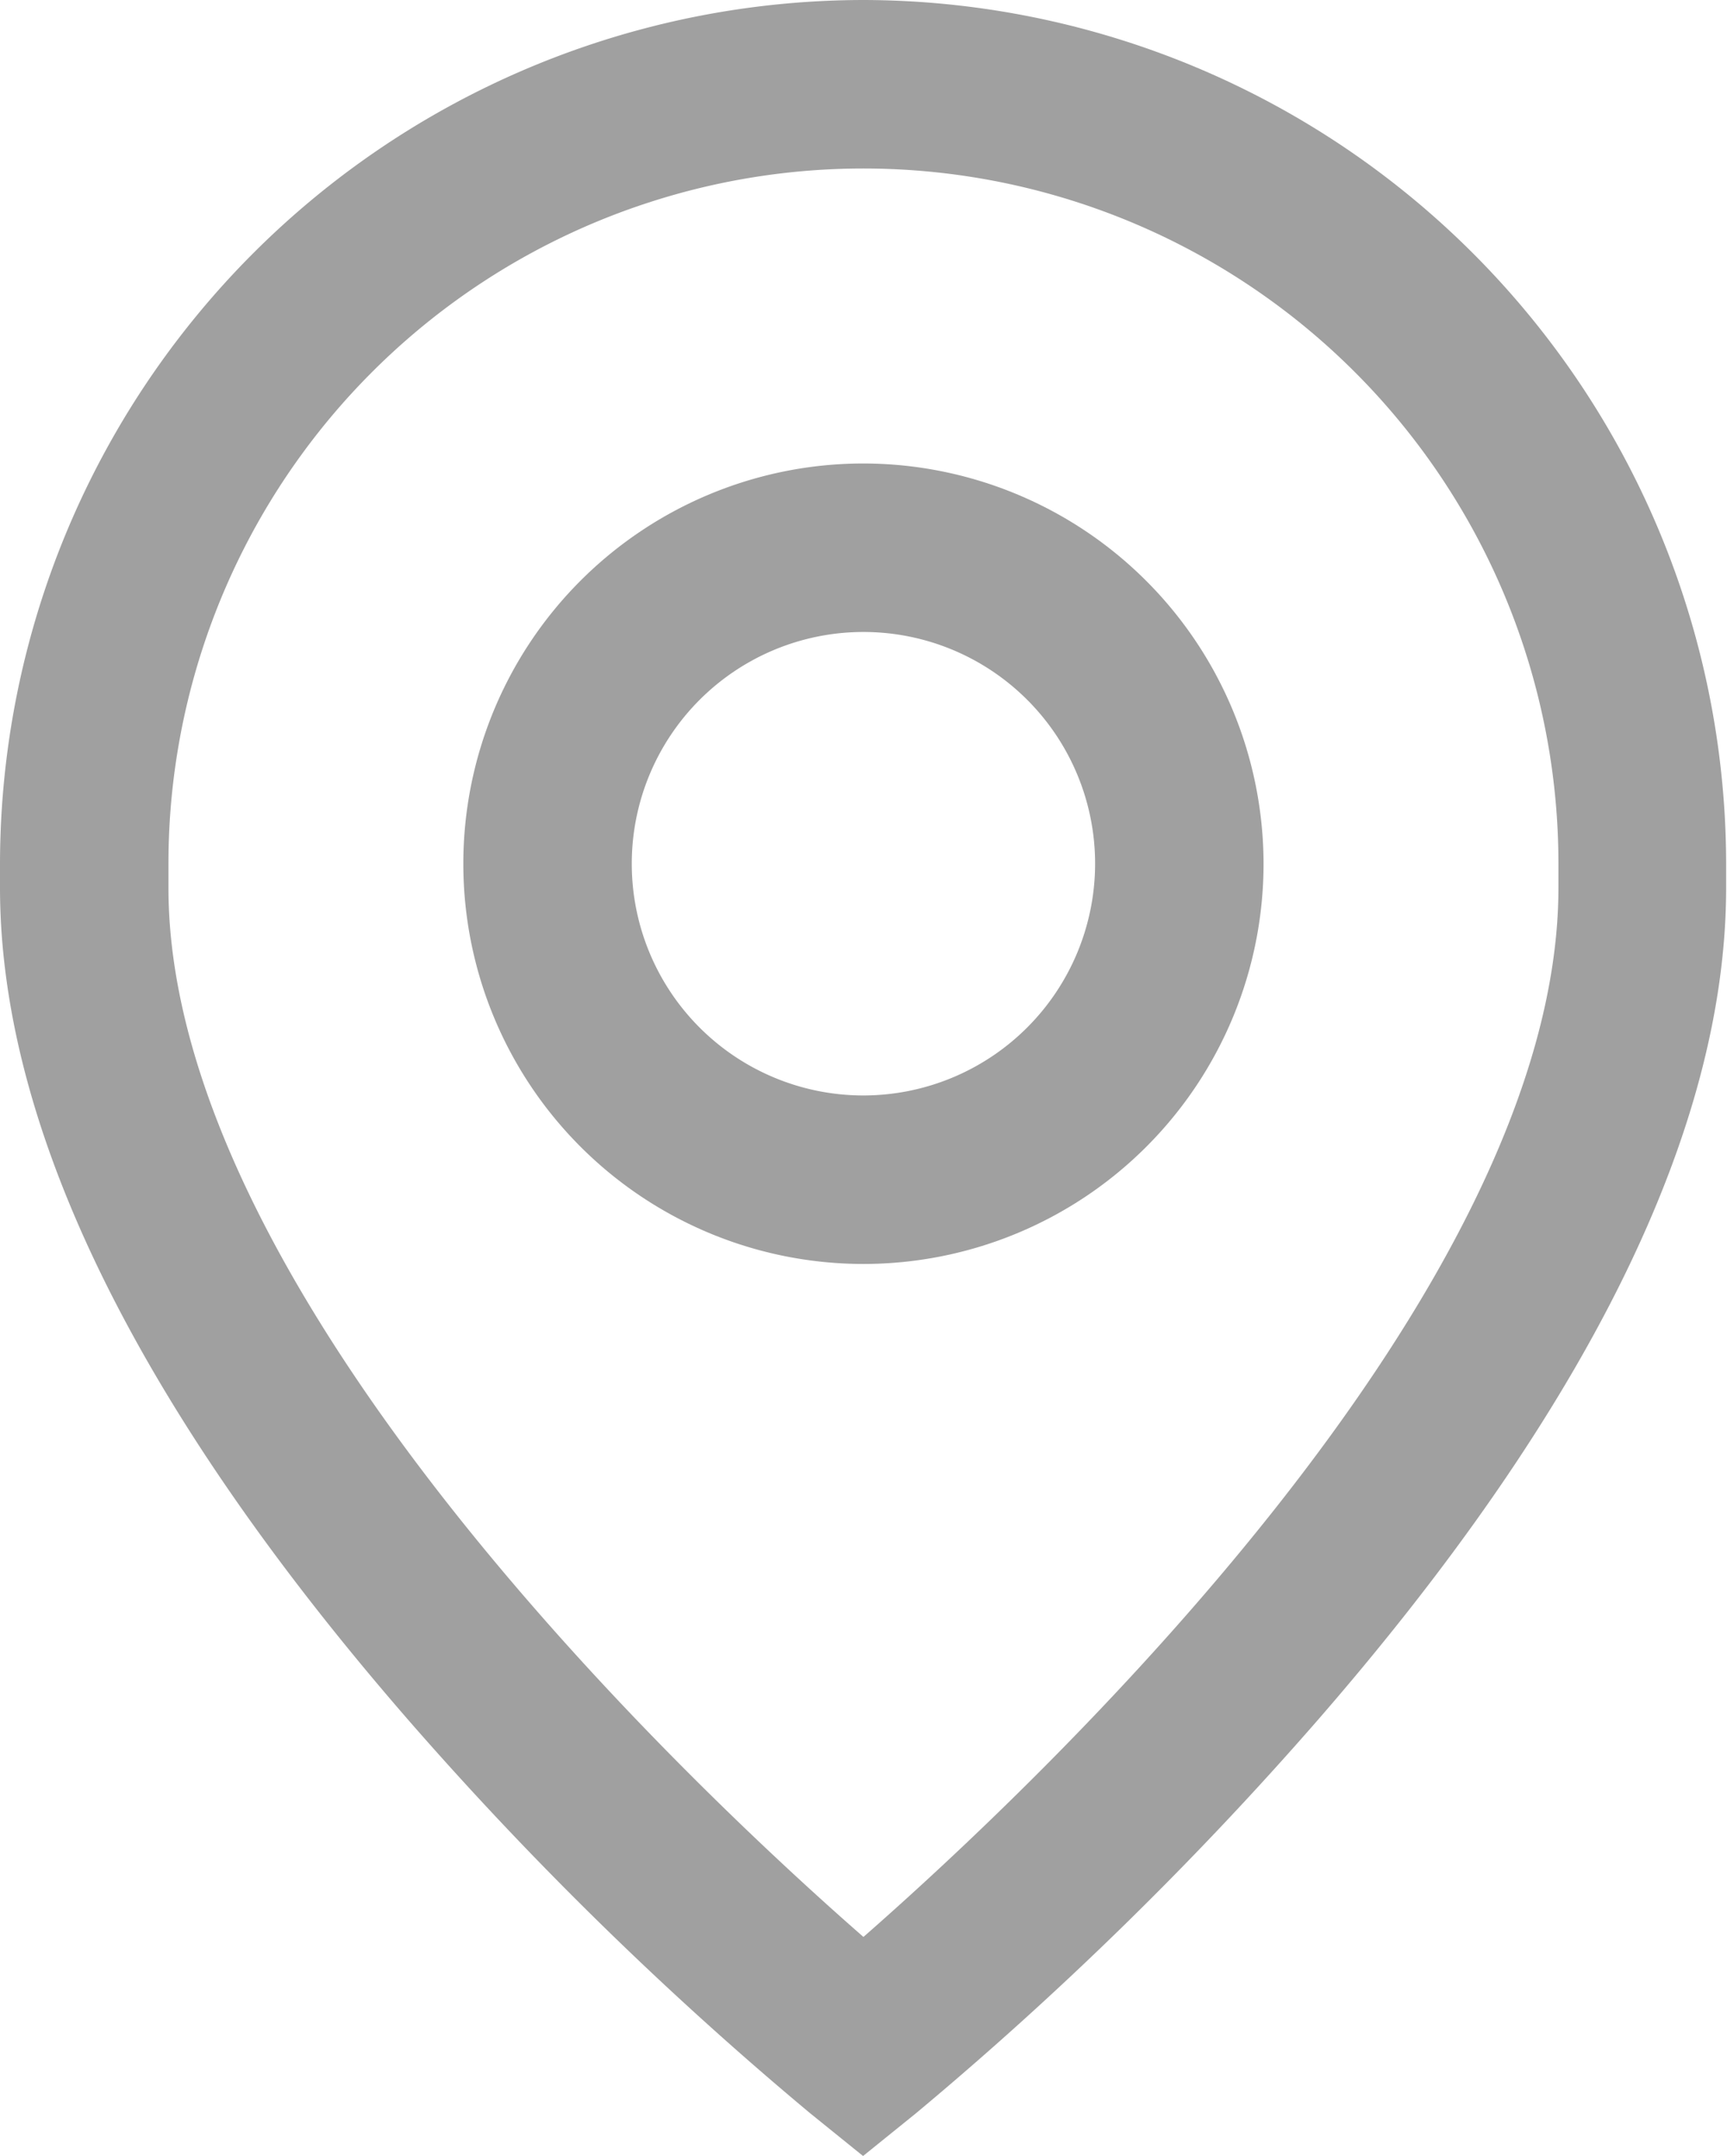 <svg xmlns="http://www.w3.org/2000/svg" width="13.903" height="17.352" viewBox="0 0 13.903 17.352">
  <g id="location" transform="translate(-50.885)">
    <path id="Path_4029" data-name="Path 4029" d="M164.168,110.062a3.221,3.221,0,1,0,3.221,3.221A3.225,3.225,0,0,0,164.168,110.062Zm0,5.086a1.865,1.865,0,1,1,1.865-1.865A1.867,1.867,0,0,1,164.168,115.148Z" transform="translate(-106.332 -106.332)" fill="#a0a0a0"/>
    <path id="Path_4030" data-name="Path 4030" d="M57.836,0a6.959,6.959,0,0,0-6.951,6.951v.192c0,1.938,1.111,4.2,3.3,6.714a28.575,28.575,0,0,0,3.222,3.15l.426.344.426-.344a28.567,28.567,0,0,0,3.222-3.15c2.192-2.517,3.3-4.776,3.3-6.714V6.951A6.959,6.959,0,0,0,57.836,0Zm5.595,7.143c0,3.276-4.221,7.242-5.595,8.445-1.374-1.2-5.595-5.17-5.595-8.445V6.951a5.595,5.595,0,1,1,11.19,0Z" fill="#a0a0a0"/>
  </g>
</svg>
